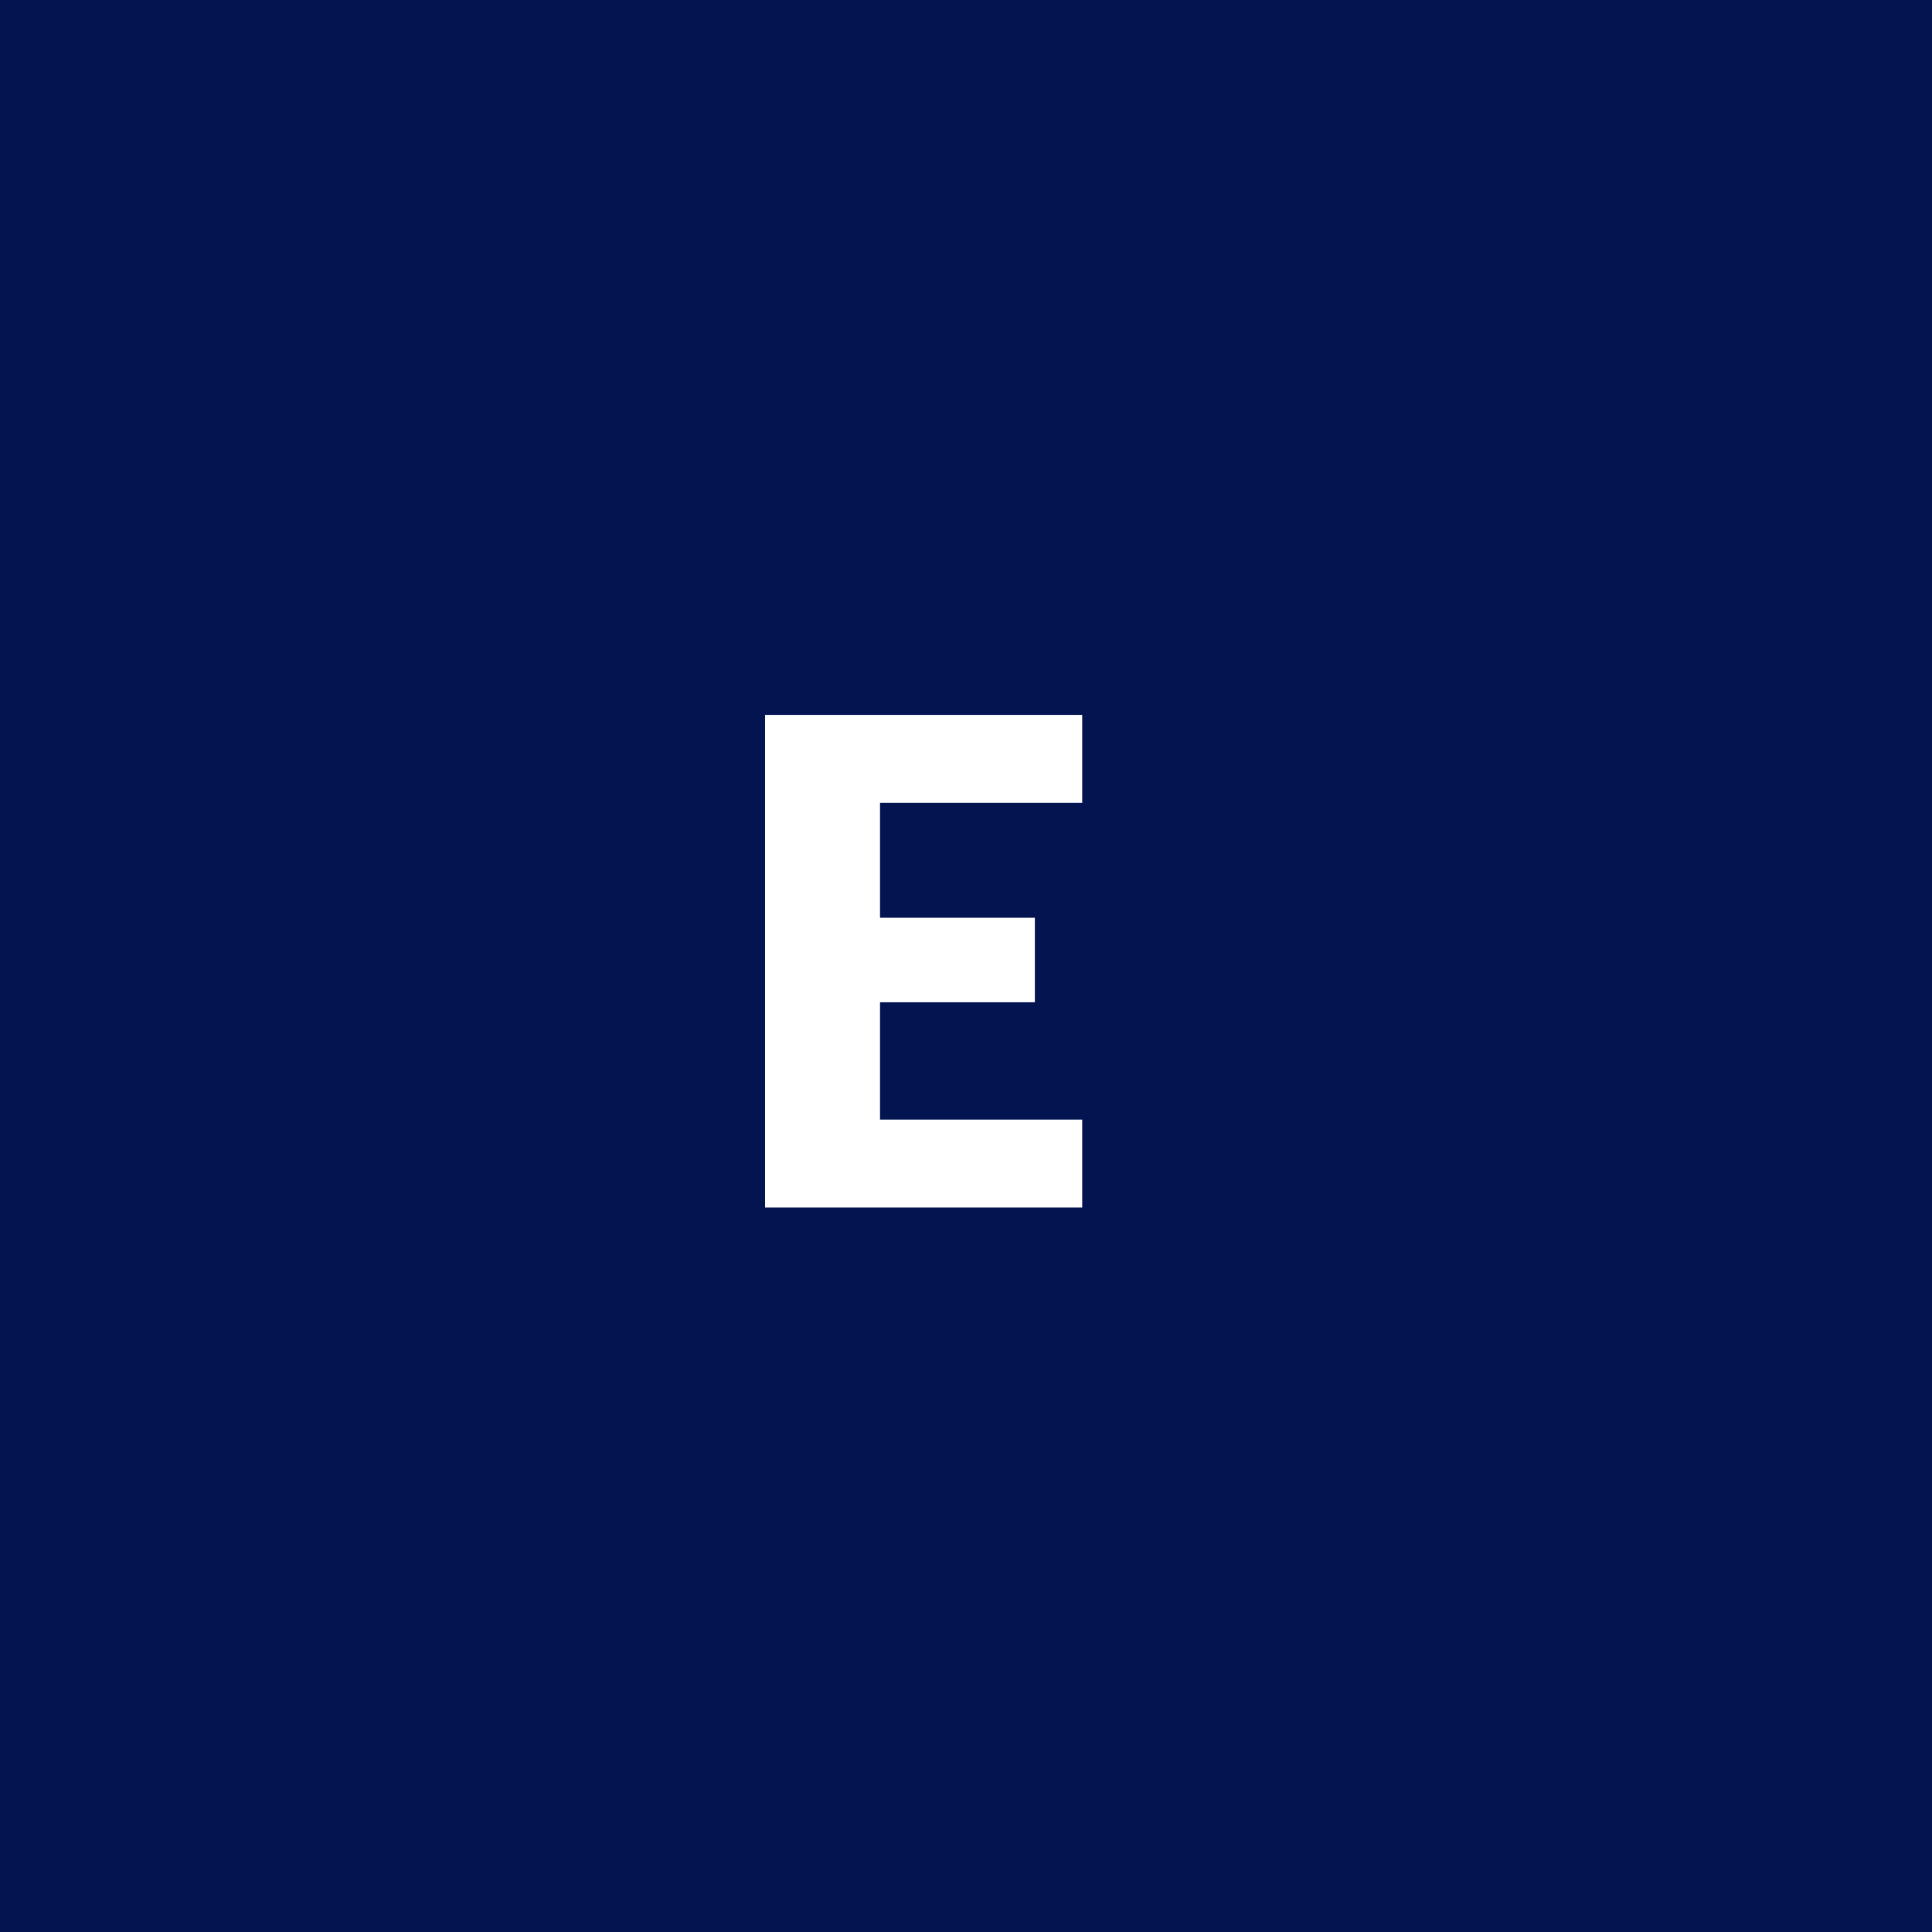 <svg width="40" height="40" viewBox="0 0 40 40" fill="none" xmlns="http://www.w3.org/2000/svg">
<path d="M40 0H0V40H40V0Z" fill="#031451"/>
<path d="M22.406 14.801V16.621H18.22V19.001H21.426V20.751H18.22V23.18H22.406V25H15.84V14.801H22.406Z" fill="white"/>
</svg>
